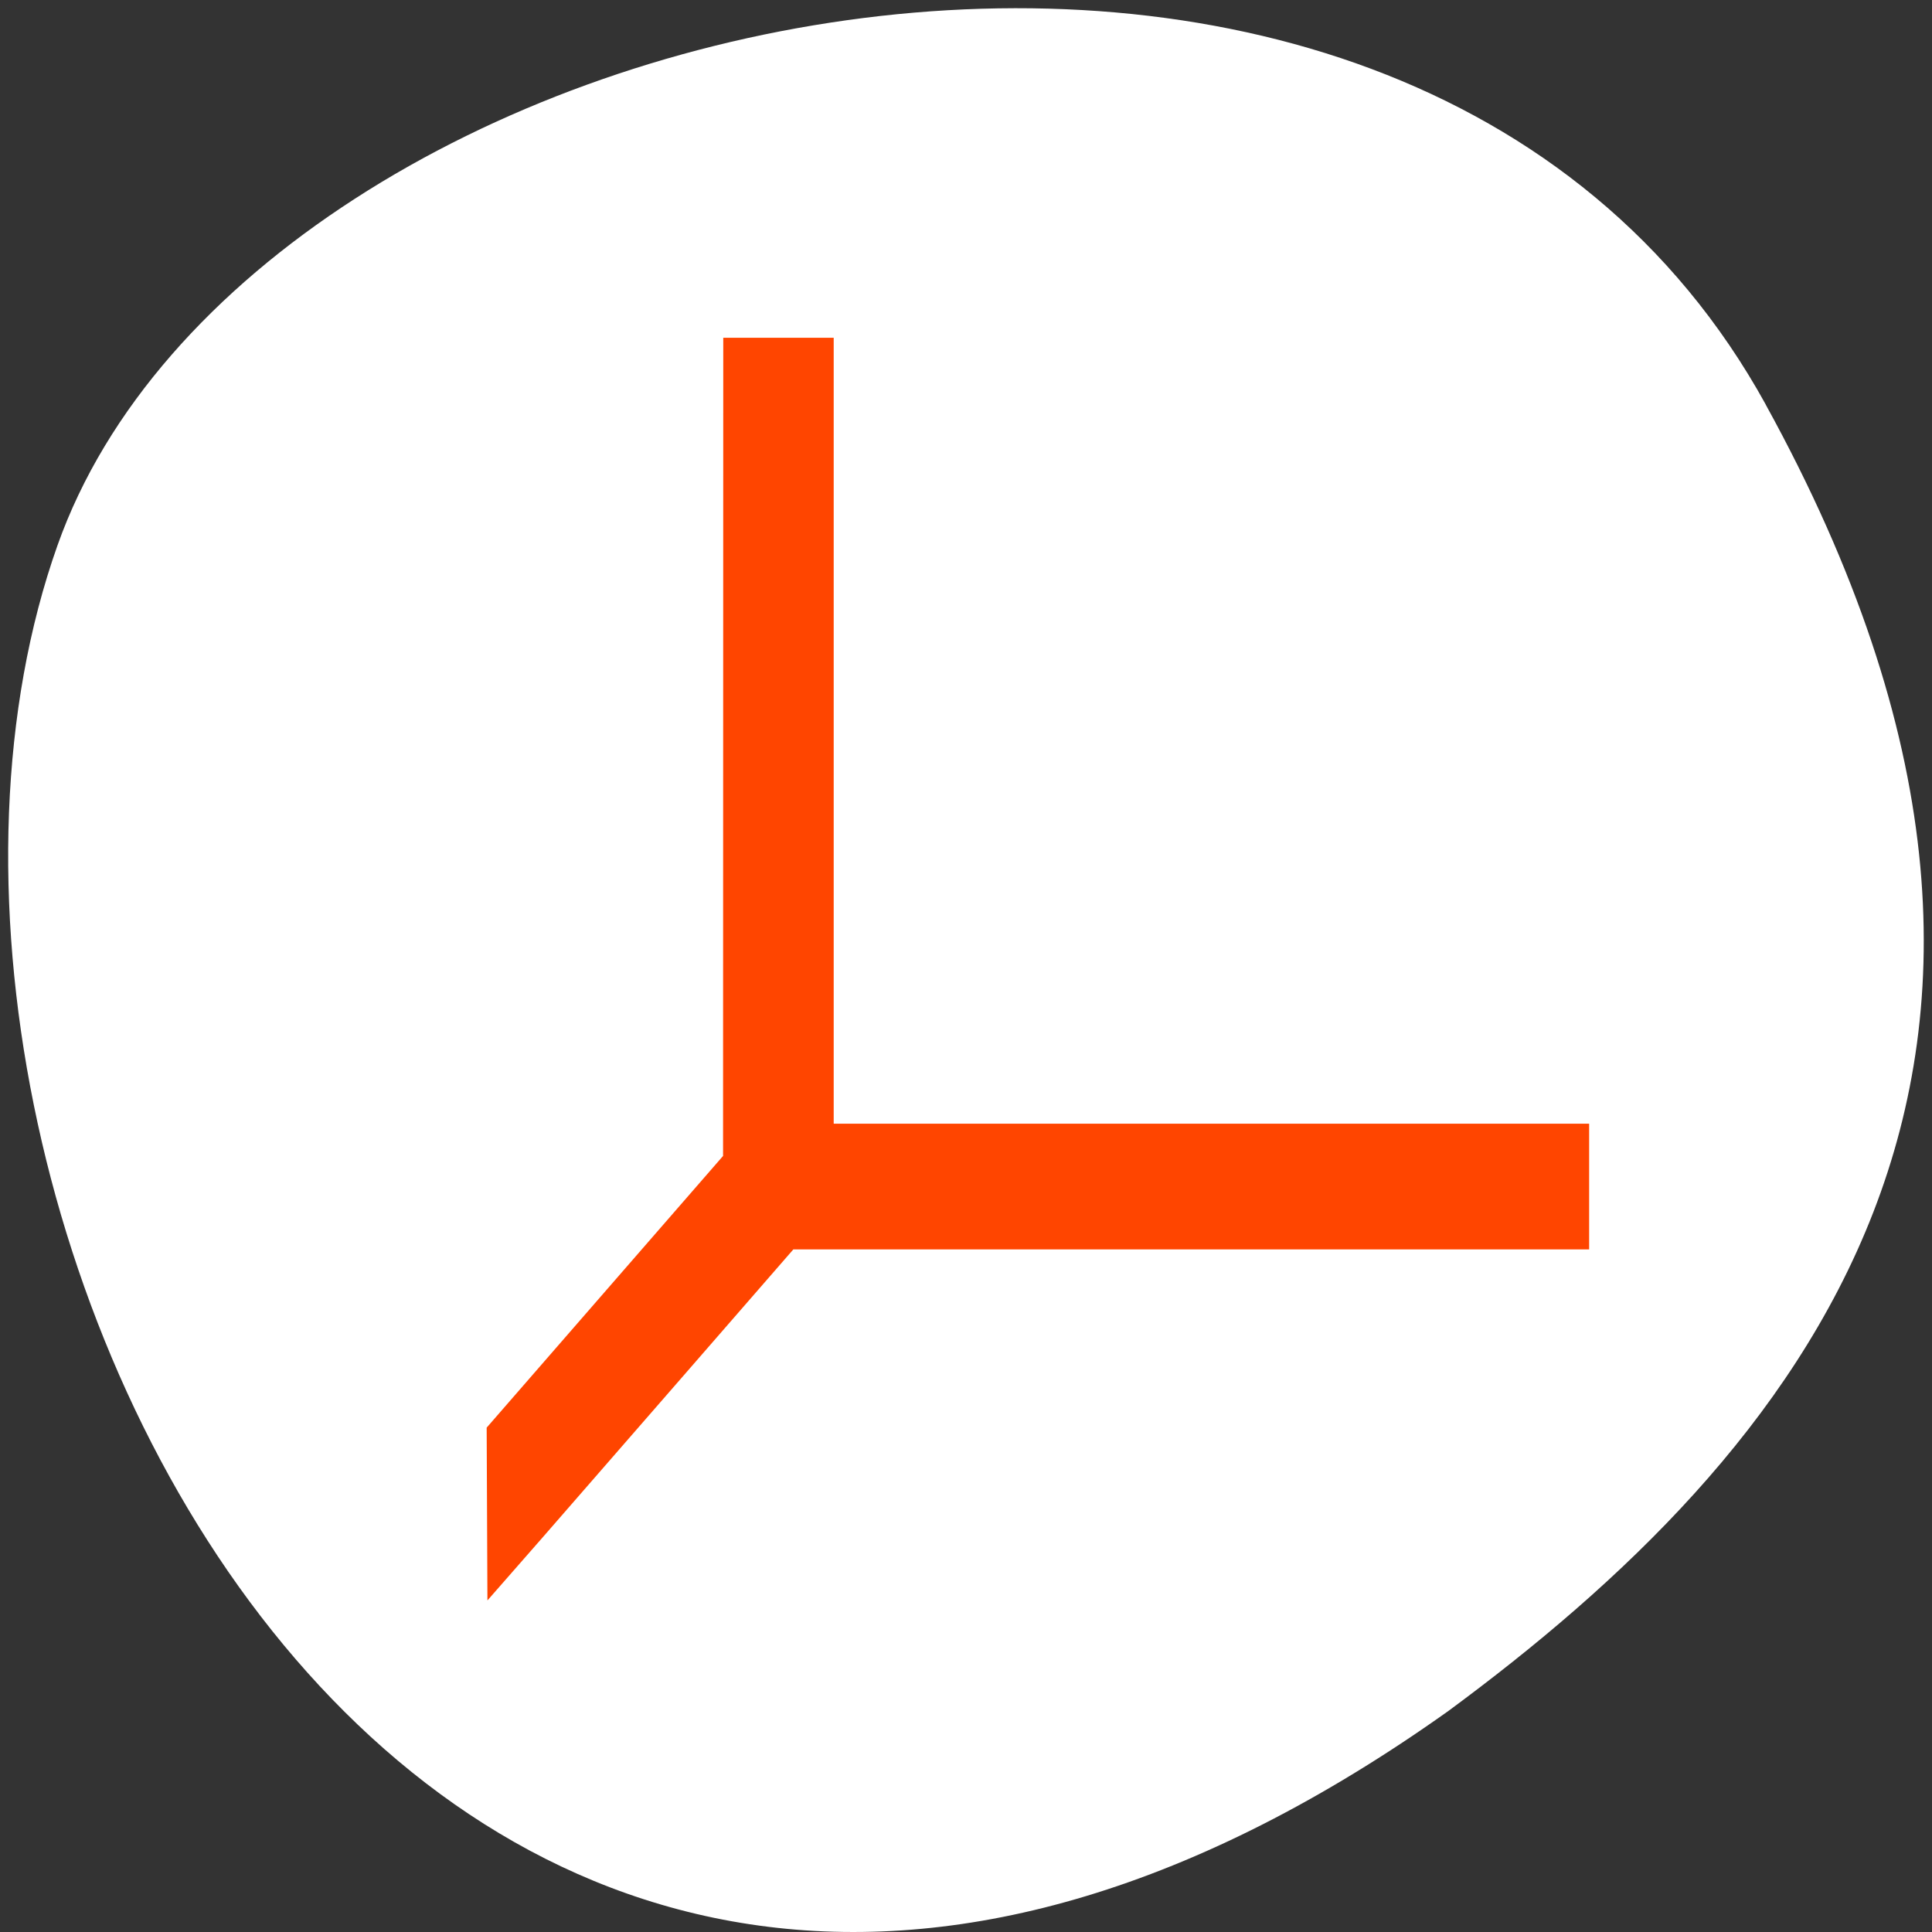 <svg xmlns="http://www.w3.org/2000/svg" viewBox="0 0 256 256"><rect x="0" y="0" width="256" height="256" fill="#333333" stroke="none"/><path d="m 260.02 66.64 c -48.541 -88.14 -200.63 -53.931 -226.36 18.64 -30.66 86.45 49.14 250.63 184.3 154.45 45.527 -33.585 90.6 -84.949 42.05 -173.09 z" transform="translate(-26.04 -13.02)" style="fill:#fff;color:#000"/><g style="fill:#ff4500"><path transform="matrix(10.1 0 0 11.635 56.711 35.3)" d="m 4.078,1 v 9 0.209 L 1,13.289 v 1.402 C 2.196,13.498 3.971,11.73 4.711,10.988 l 10.289,0.01 V 10 H 5.078 V 1 h -1 z" style="opacity:0.5;color:#4d4d4d;fill-rule:evenodd"/></g><path d="m 67.29 197.48 l -0.032 -7.28 l 15.659 -17.998 l 15.659 -17.998 l 0.013 -53.34 l 0.013 -53.34 h 4.55 h 4.55 v 52.07 v 52.07 h 50.05 h 50.05 v 5.561 v 5.561 h -51.971 h -51.971 l -15.615 17.947 c -8.588 9.871 -16.809 19.312 -18.269 20.98 l -2.654 3.03 l -0.032 -7.28 z" style="fill:#ff4500;stroke:#ff4500;fill-rule:evenodd;stroke-width:5.535"/></svg>